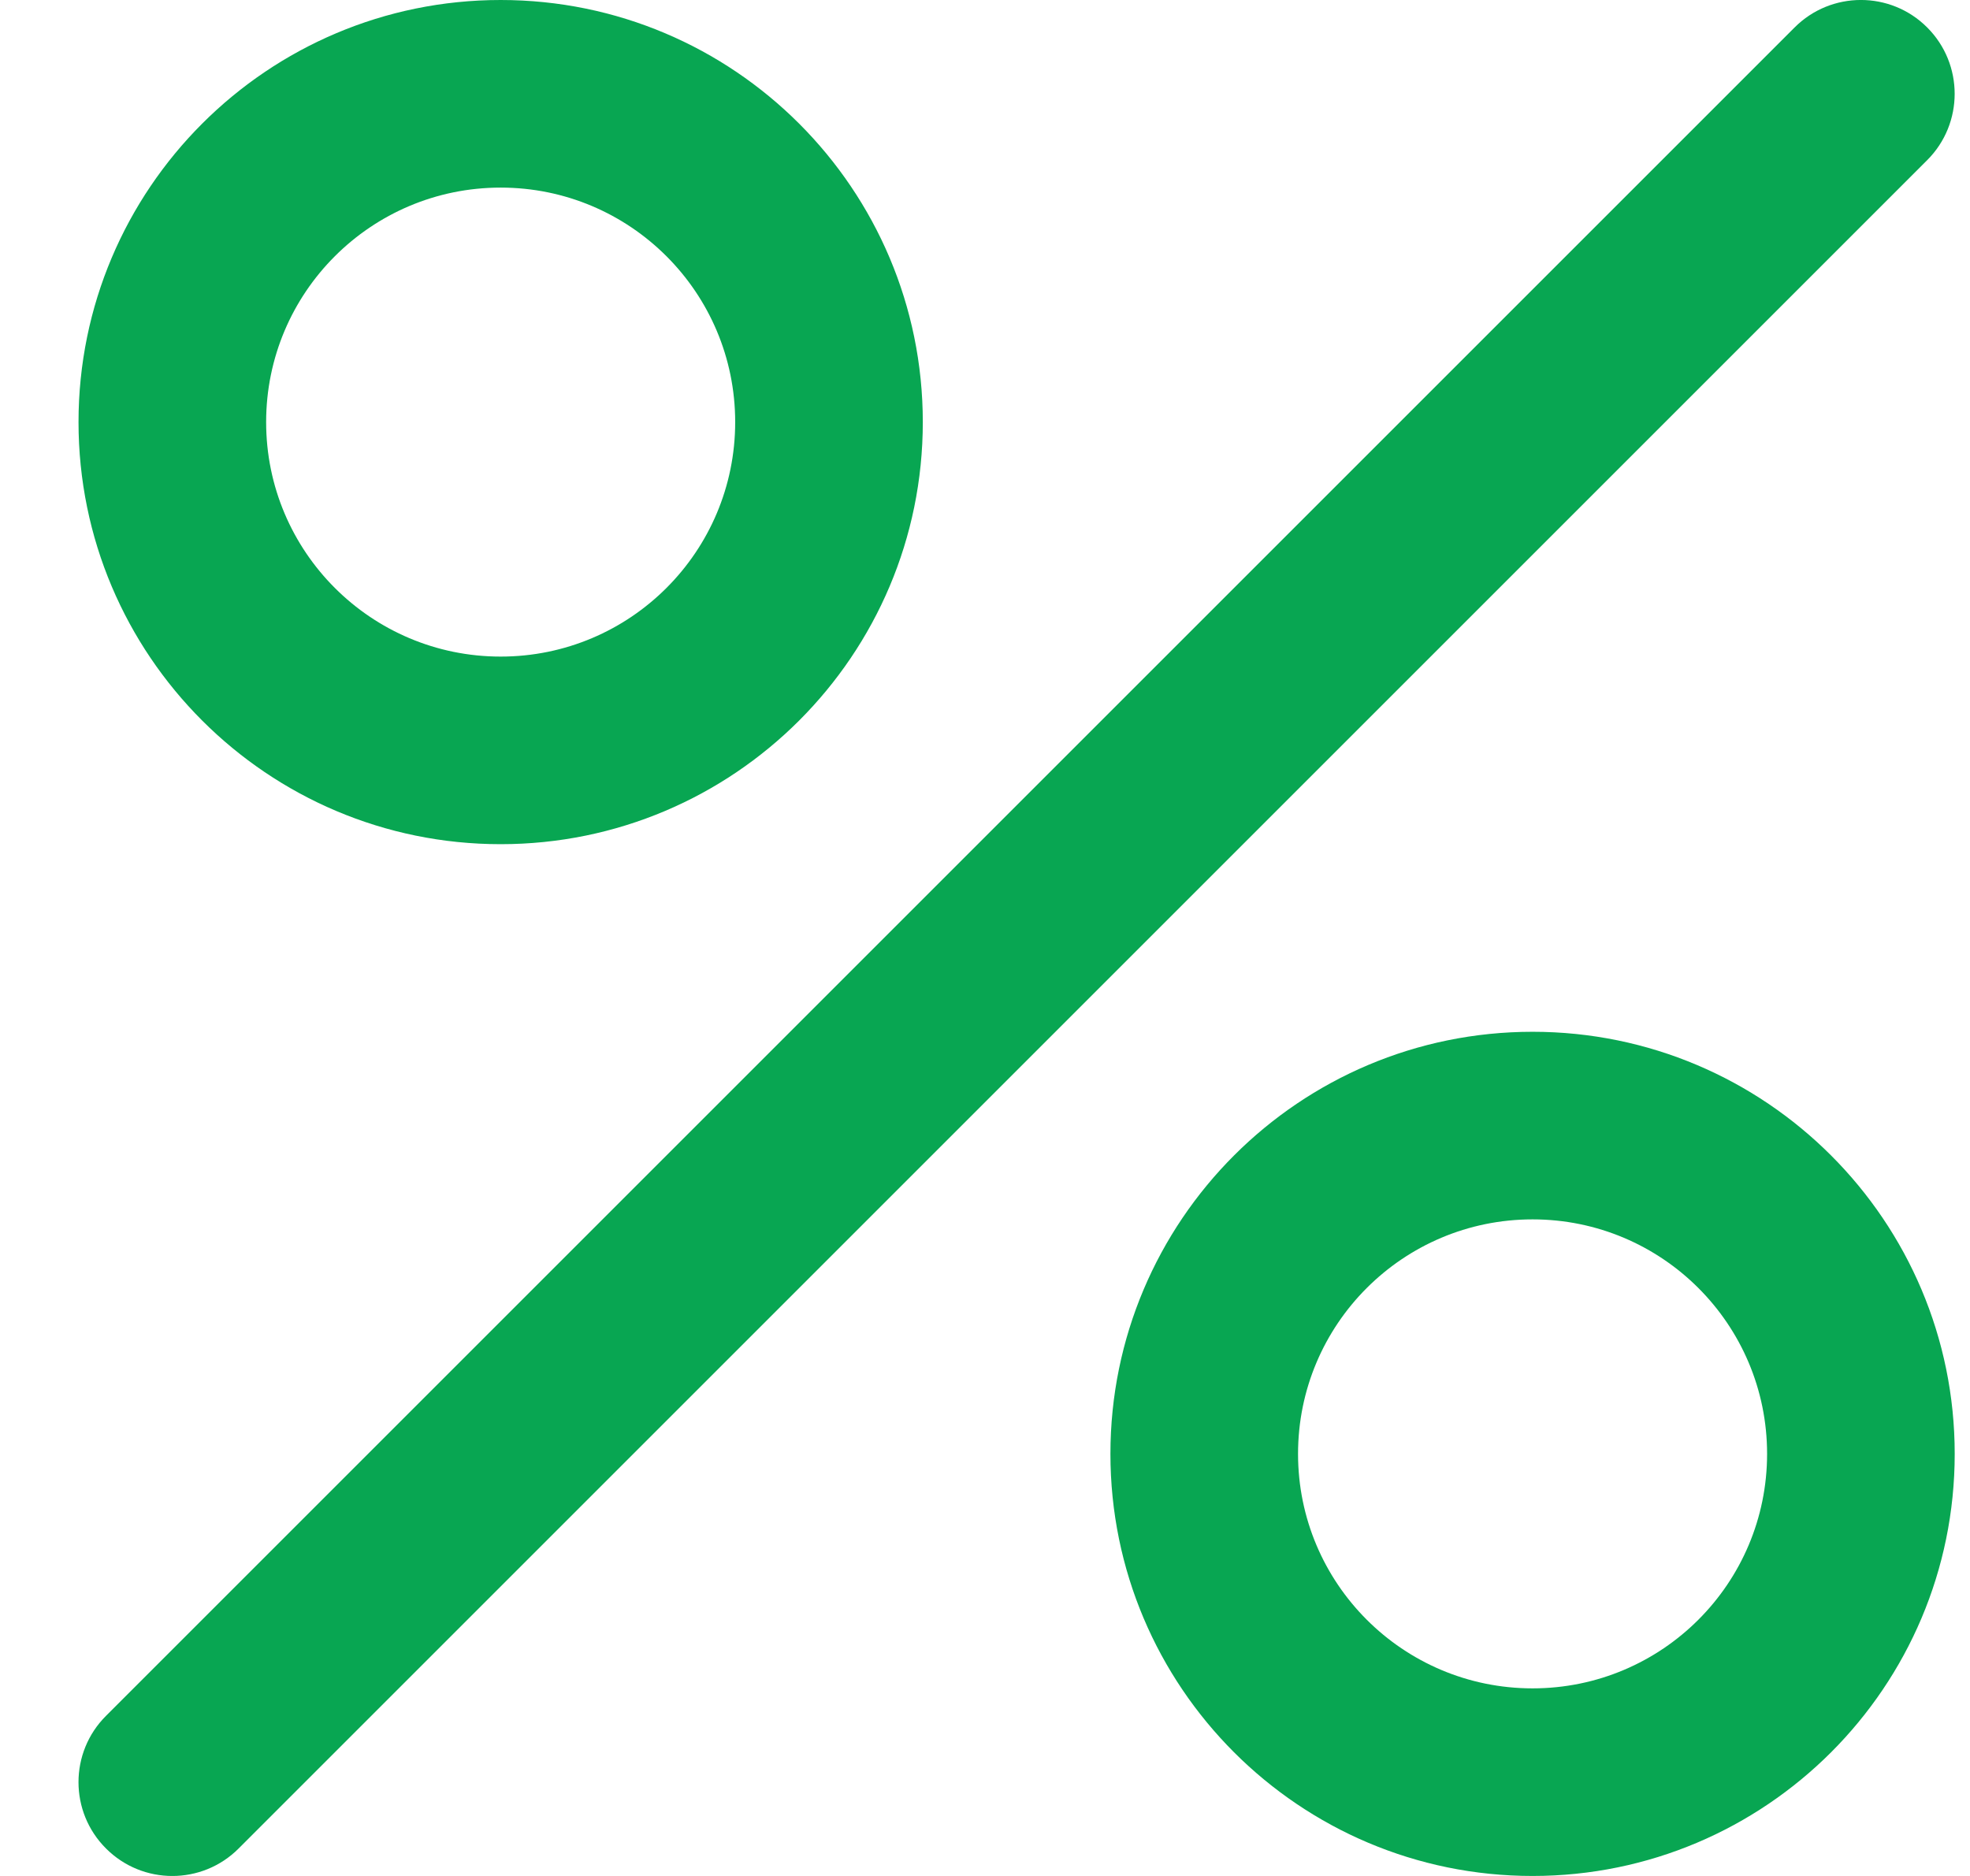 <svg width="21" height="20" viewBox="0 0 21 20" fill="none" xmlns="http://www.w3.org/2000/svg">
<path fill-rule="evenodd" clip-rule="evenodd" d="M5.337 0C7.822 0 9.837 2.015 9.837 4.5C9.837 6.985 7.822 9 5.337 9C2.852 9 0.837 6.985 0.837 4.5C0.837 2.015 2.852 0 5.337 0ZM5.337 2C3.956 2 2.837 3.119 2.837 4.5C2.837 5.881 3.956 7 5.337 7C6.718 7 7.837 5.881 7.837 4.5C7.837 3.119 6.718 2 5.337 2ZM16.337 11C18.822 11 20.837 13.015 20.837 15.5C20.837 17.985 18.822 20 16.337 20C13.852 20 11.837 17.985 11.837 15.5C11.837 13.015 13.852 11 16.337 11ZM16.337 13C14.956 13 13.837 14.119 13.837 15.5C13.837 16.881 14.956 18 16.337 18C17.718 18 18.837 16.881 18.837 15.5C18.837 14.119 17.718 13 16.337 13ZM2.544 19.707L20.544 1.707C20.934 1.317 20.934 0.683 20.544 0.293C20.154 -0.098 19.52 -0.098 19.13 0.293L1.13 18.293C0.739 18.683 0.739 19.317 1.13 19.707C1.52 20.098 2.154 20.098 2.544 19.707Z" fill="#08A652"/>
</svg>
